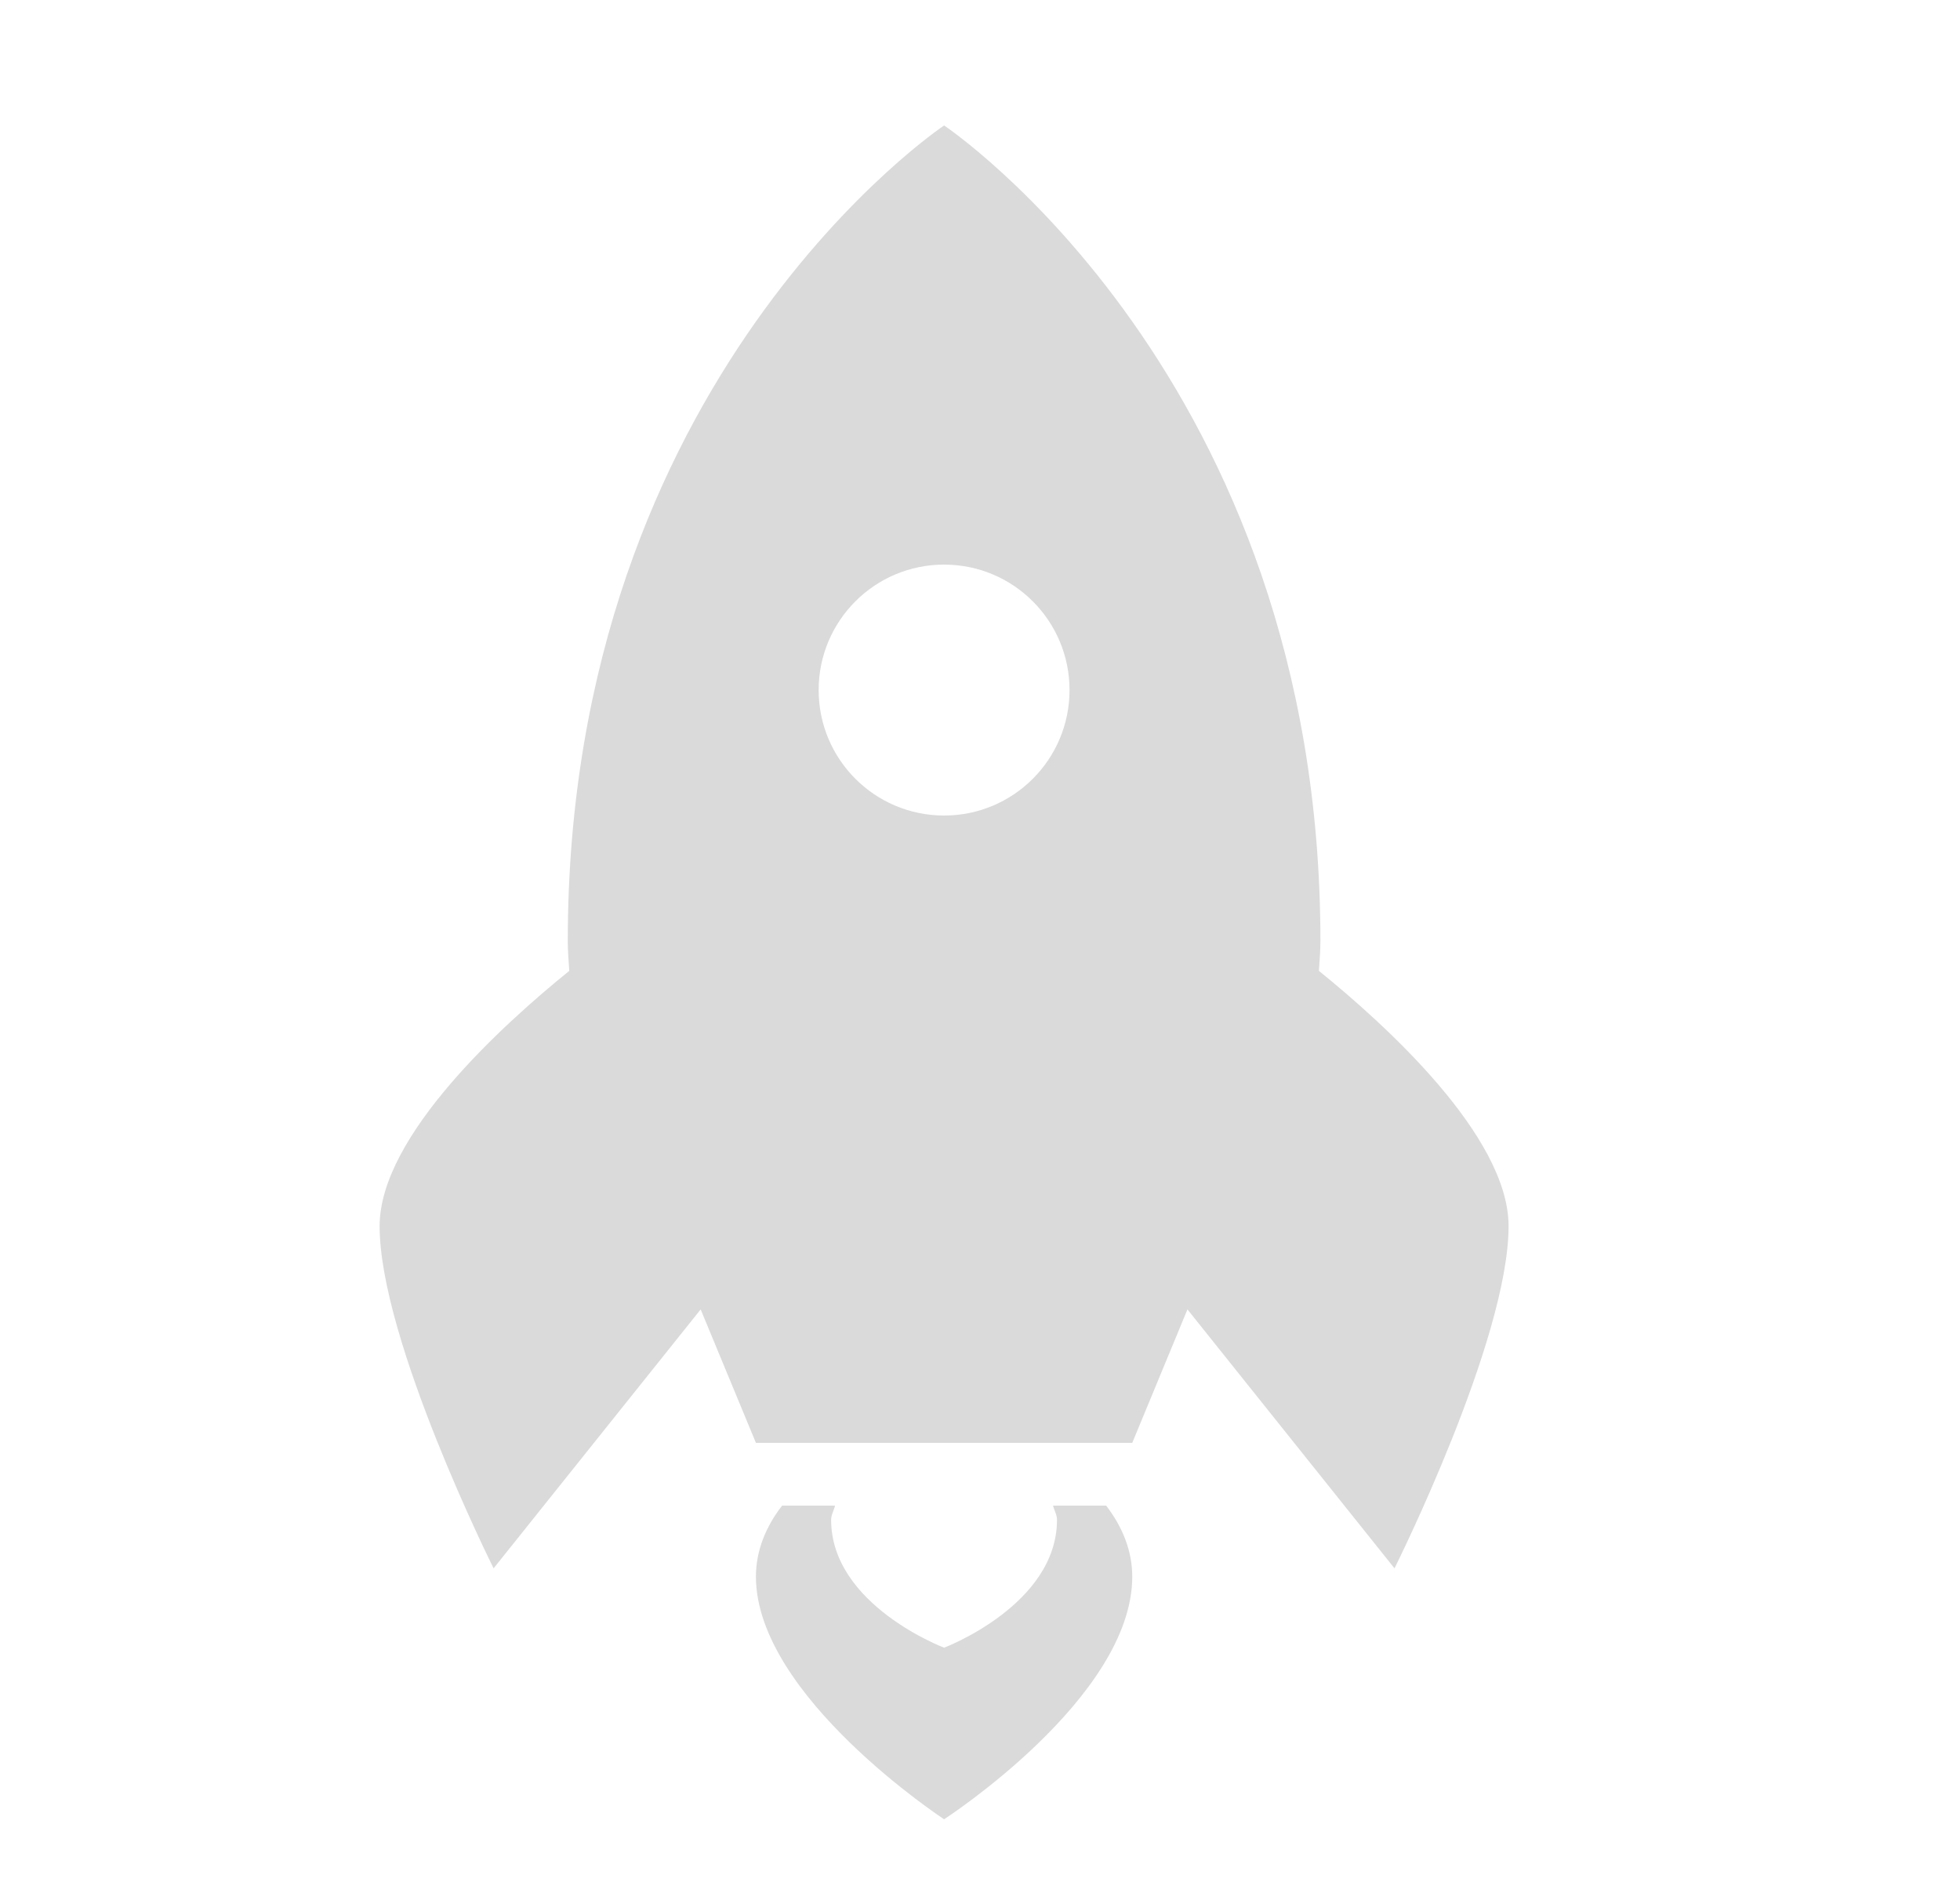 <svg width="25" height="24" viewBox="0 0 25 24" fill="none" xmlns="http://www.w3.org/2000/svg">
<path d="M12.042 1.6C12.042 1.6 7.242 4.8 7.242 12C7.242 12.127 7.253 12.254 7.261 12.381C6.433 13.05 4.842 14.483 4.842 15.636C4.842 17.091 6.296 20 6.296 20L8.937 16.698L9.642 18.4H14.442L15.146 16.698L17.787 20C17.787 20 19.242 17.091 19.242 15.636C19.242 14.483 17.65 13.05 16.823 12.381C16.831 12.254 16.842 12.127 16.842 12C16.842 4.8 12.042 1.6 12.042 1.6ZM12.042 7.2C12.926 7.2 13.642 7.916 13.642 8.8C13.642 9.684 12.926 10.4 12.042 10.4C11.158 10.4 10.442 9.684 10.442 8.8C10.442 7.916 11.158 7.2 12.042 7.2ZM9.976 19.2C9.769 19.467 9.642 19.774 9.642 20.106C9.642 21.629 12.042 23.2 12.042 23.2C12.042 23.2 14.442 21.649 14.442 20.106C14.442 19.774 14.315 19.468 14.109 19.2H13.432C13.447 19.262 13.482 19.317 13.482 19.381C13.482 20.468 12.042 21.012 12.042 21.012C12.042 21.012 10.601 20.468 10.601 19.381C10.601 19.317 10.637 19.262 10.651 19.2H9.976Z" fill="#CACACA" fill-opacity="0.68"/>
</svg>
